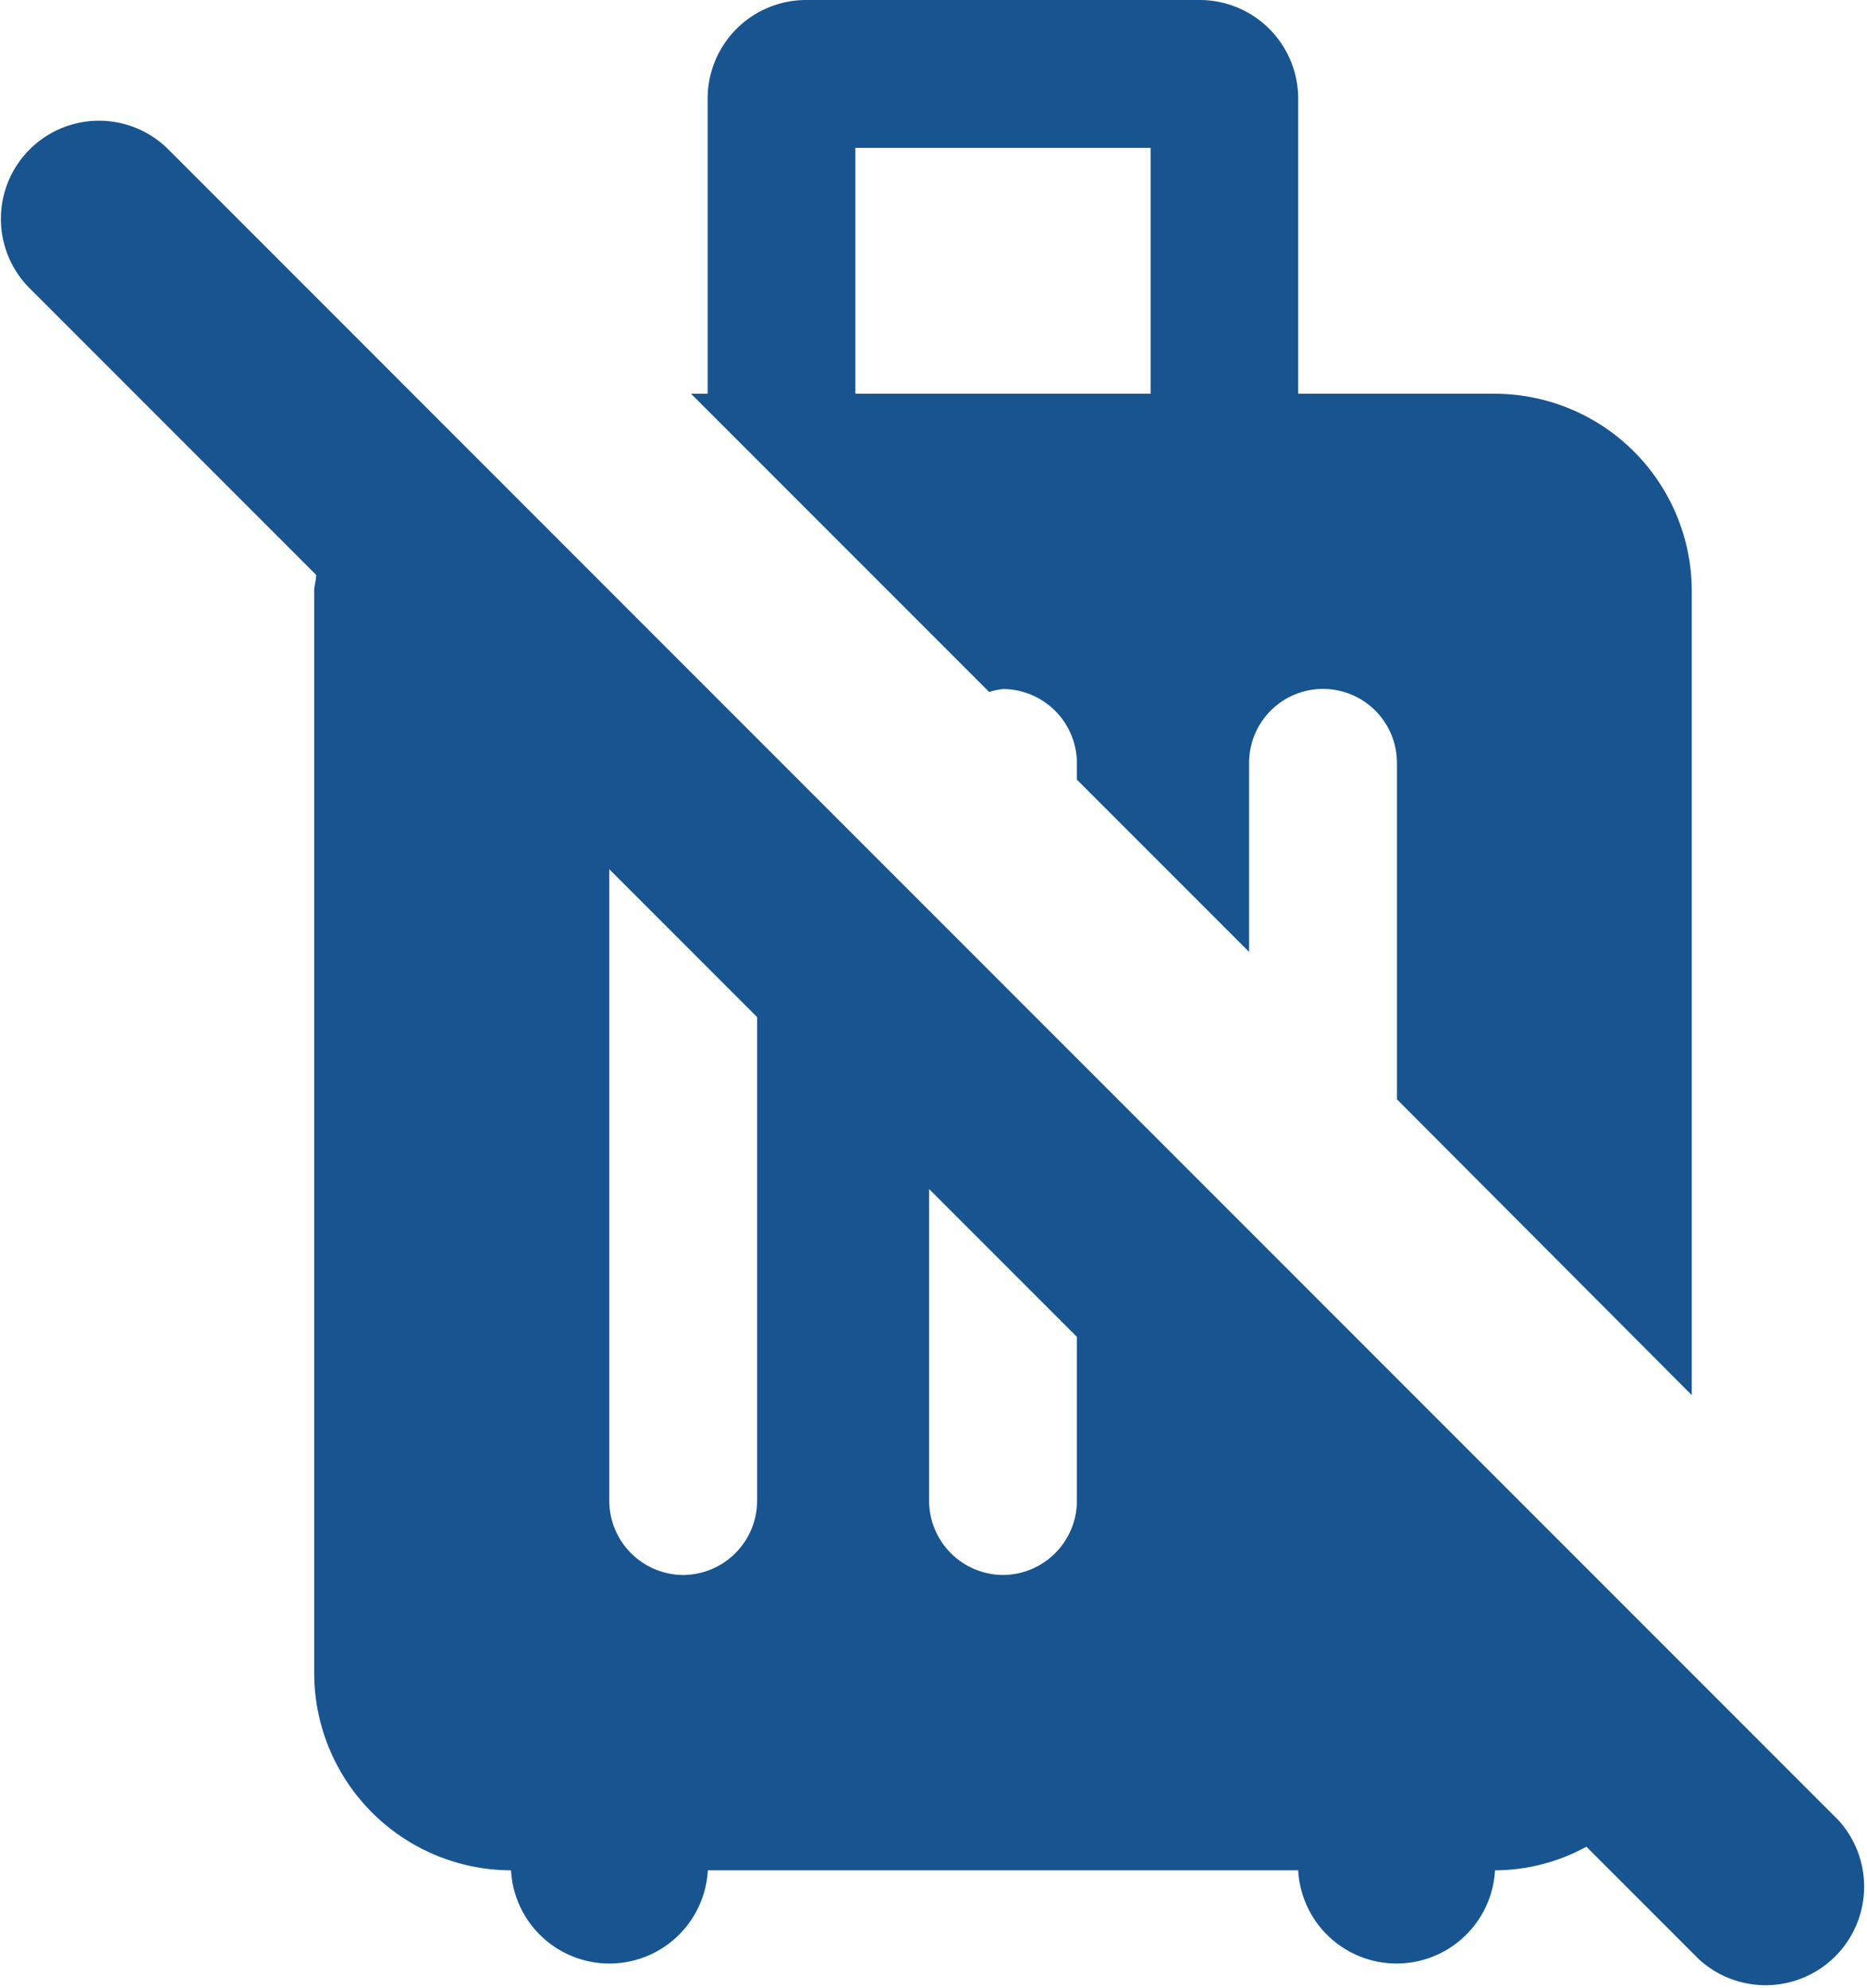 <svg id="Groupe_798" data-name="Groupe 798" xmlns="http://www.w3.org/2000/svg" width="37.887" height="40.321" viewBox="0 0 37.887 40.321">
  <path id="Tracé_819" data-name="Tracé 819" d="M39.113,38.922,5.207,5.015A1.991,1.991,0,0,0,2.392,7.831l5.831,5.831c0,.12-.04.22-.04.319V35.946a4.005,4.005,0,0,0,3.994,3.994,2,2,0,0,0,3.994,0H28.151a2,2,0,0,0,3.994,0A3.891,3.891,0,0,0,34,39.461l2.276,2.276a2,2,0,0,0,2.836-2.816ZM15.671,33.949a1.509,1.509,0,0,1-1.5-1.5V19.632l3,3v9.824A1.509,1.509,0,0,1,15.671,33.949Zm6.49,0a1.509,1.509,0,0,1-1.5-1.5v-6.33l3,3v3.335A1.509,1.509,0,0,1,22.16,33.949Zm0-17.972a1.509,1.509,0,0,1,1.5,1.5v.339l3.494,3.494V17.475a1.5,1.5,0,0,1,3,0V24.3L36.138,30.3V13.981a4.005,4.005,0,0,0-3.994-3.994H28.151V4a2,2,0,0,0-2-2H18.167a2,2,0,0,0-2,2V9.987H15.83l6.05,6.05A1.4,1.4,0,0,1,22.16,15.978ZM19.165,5h5.991V9.987H19.165Z" transform="translate(-1.807 -2)" fill="#185490"/>
</svg>
